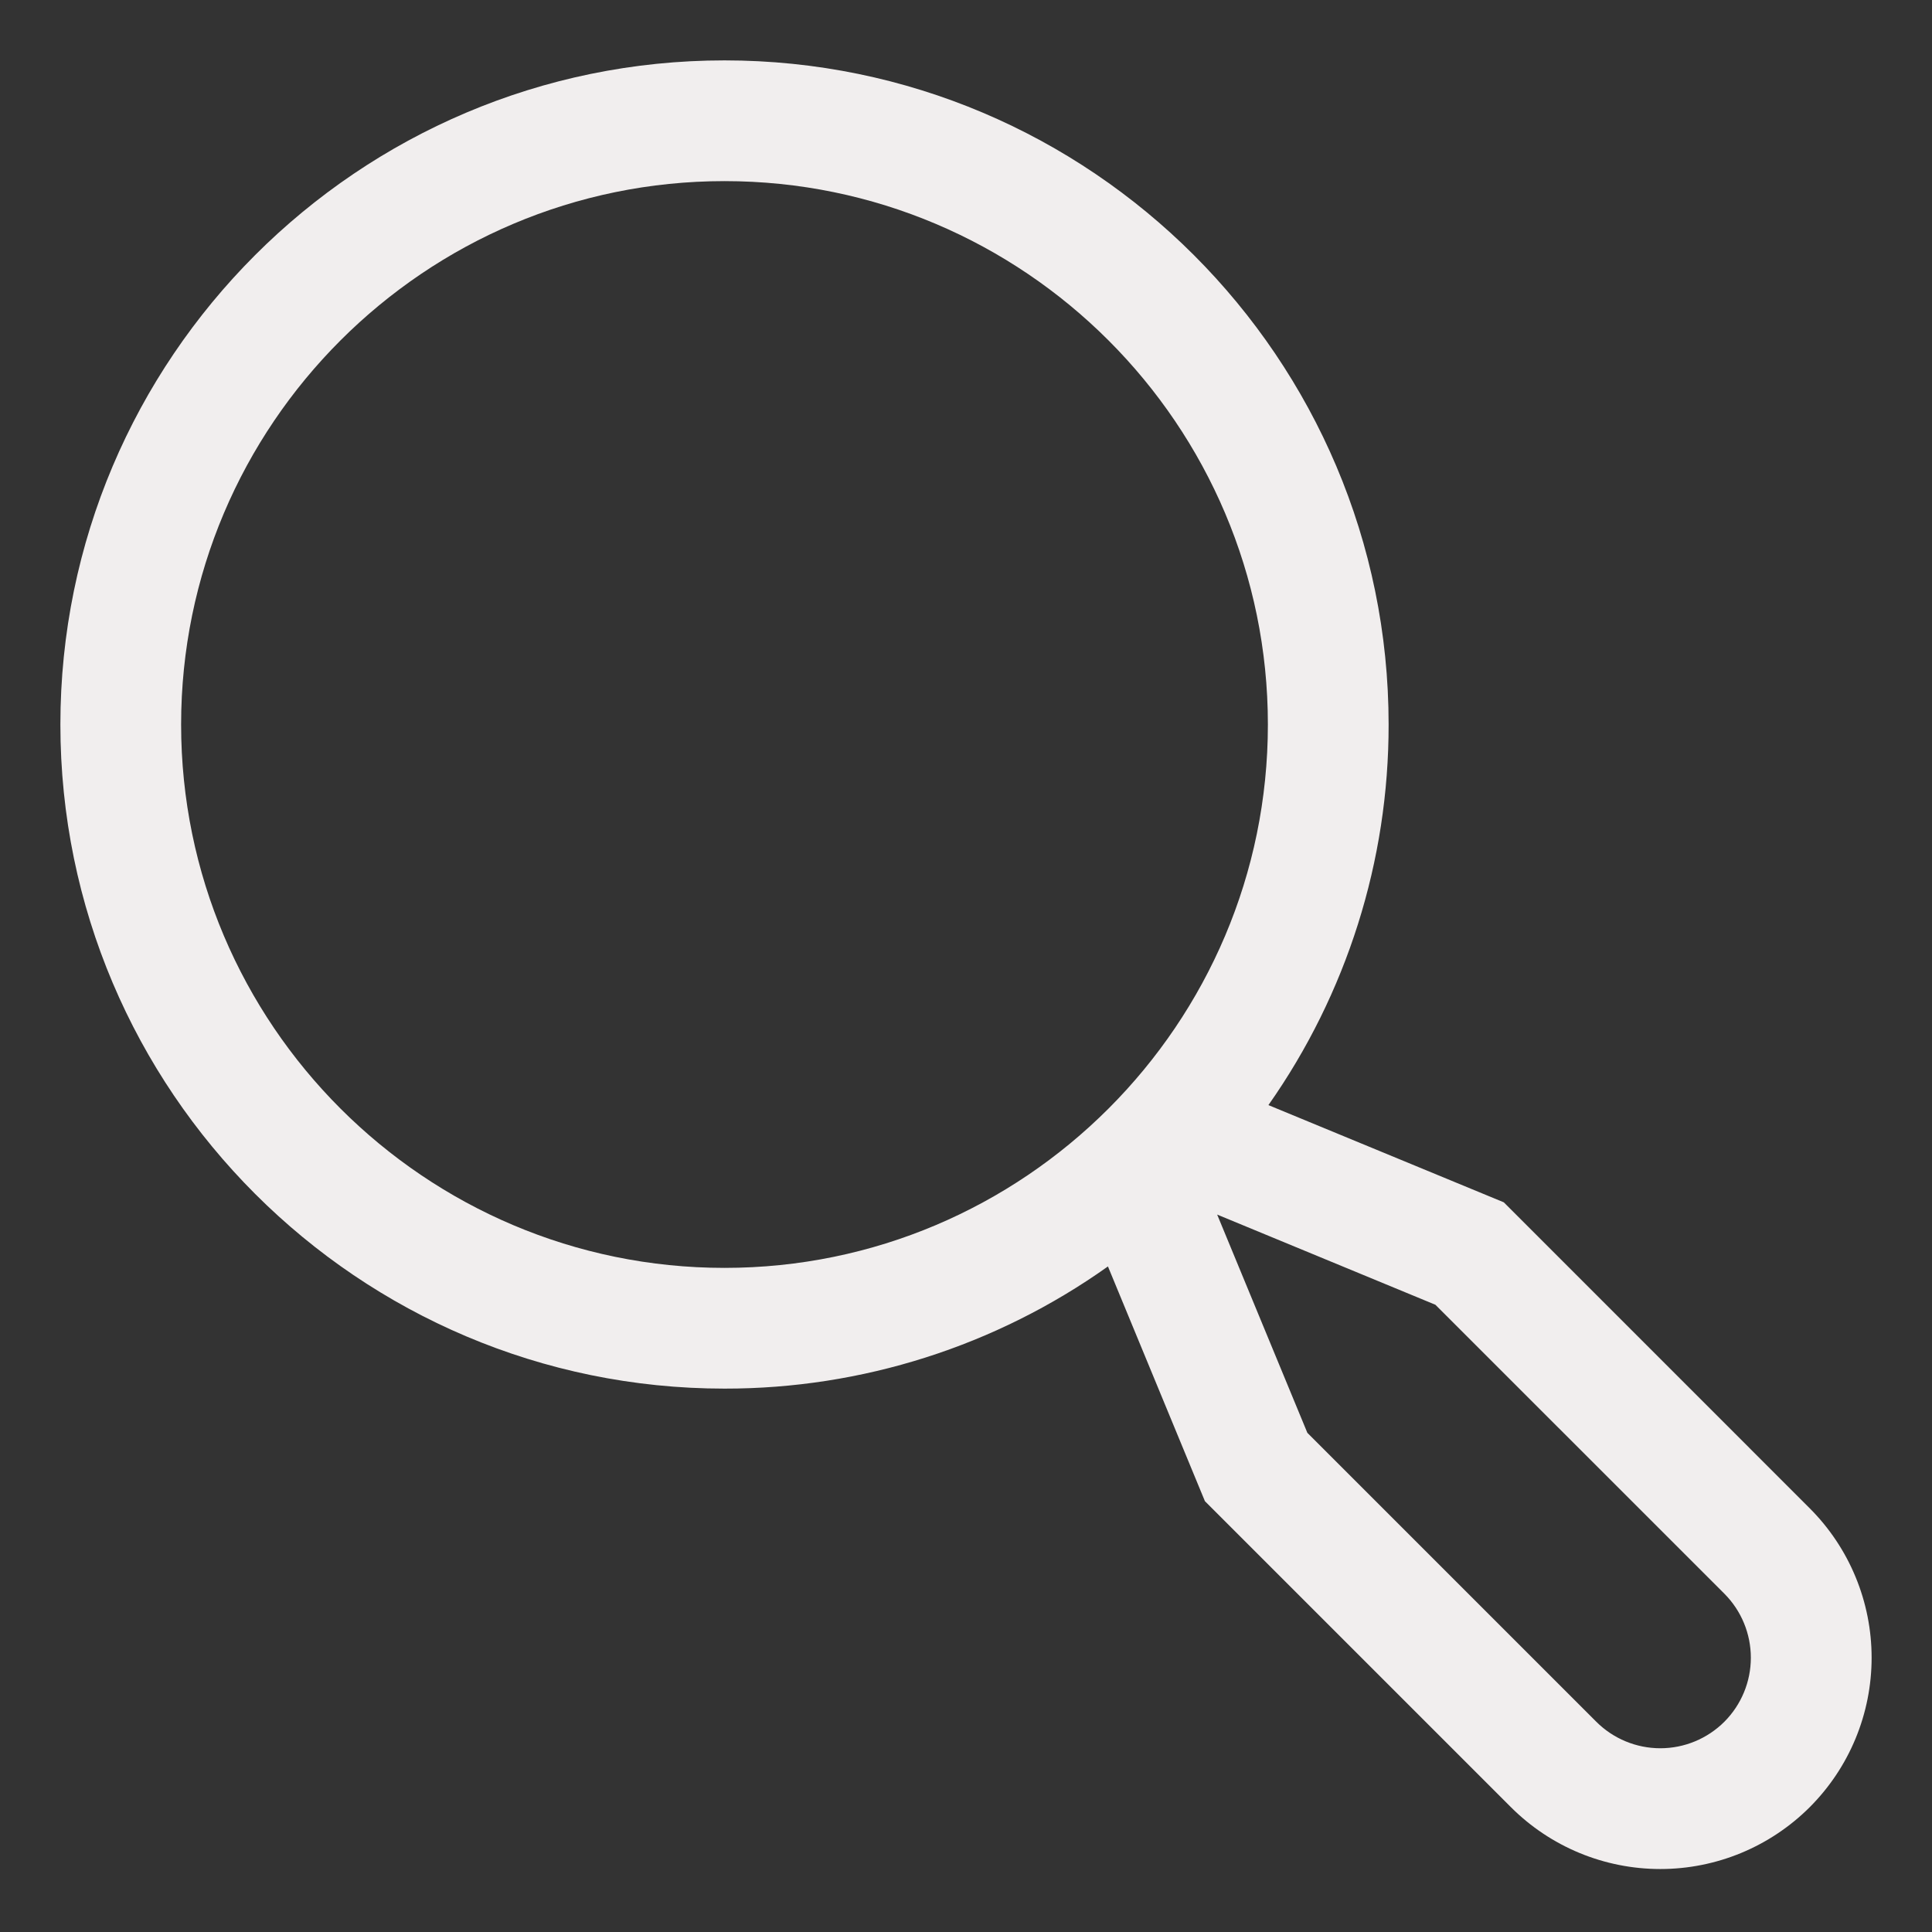 <svg width="47" height="47" viewBox="0 0 47 47" fill="none" xmlns="http://www.w3.org/2000/svg">
<rect x="0" y="0" width="47" height="47" fill="#333333" stroke="none"/>
<path d="M44.026 36.693L36.583 29.249L30.857 26.884C32.764 24.173 33.785 20.939 33.781 17.625C33.781 8.716 26.534 1.469 17.625 1.469C8.716 1.469 1.469 8.716 1.469 17.625C1.469 26.534 8.716 33.781 17.625 33.781C20.968 33.785 24.229 32.746 26.953 30.809L29.312 36.519L36.755 43.962C37.233 44.44 37.8 44.819 38.423 45.077C39.047 45.335 39.715 45.468 40.391 45.468C41.066 45.468 41.734 45.335 42.358 45.077C42.981 44.819 43.548 44.44 44.026 43.963C44.503 43.485 44.882 42.919 45.14 42.295C45.398 41.671 45.531 41.003 45.531 40.328C45.531 39.653 45.398 38.984 45.14 38.361C44.882 37.737 44.503 37.17 44.026 36.693ZM4.406 17.625C4.406 10.336 10.336 4.406 17.625 4.406C24.914 4.406 30.844 10.336 30.844 17.625C30.844 24.914 24.914 30.844 17.625 30.844C10.336 30.844 4.406 24.914 4.406 17.625ZM41.949 41.885C41.535 42.298 40.975 42.53 40.391 42.53C39.806 42.53 39.246 42.298 38.833 41.885L31.804 34.856L29.61 29.547L34.919 31.741L41.949 38.77C42.361 39.183 42.593 39.743 42.593 40.328C42.593 40.912 42.361 41.472 41.949 41.885Z" fill="#F1EEEE"/>
</svg>
